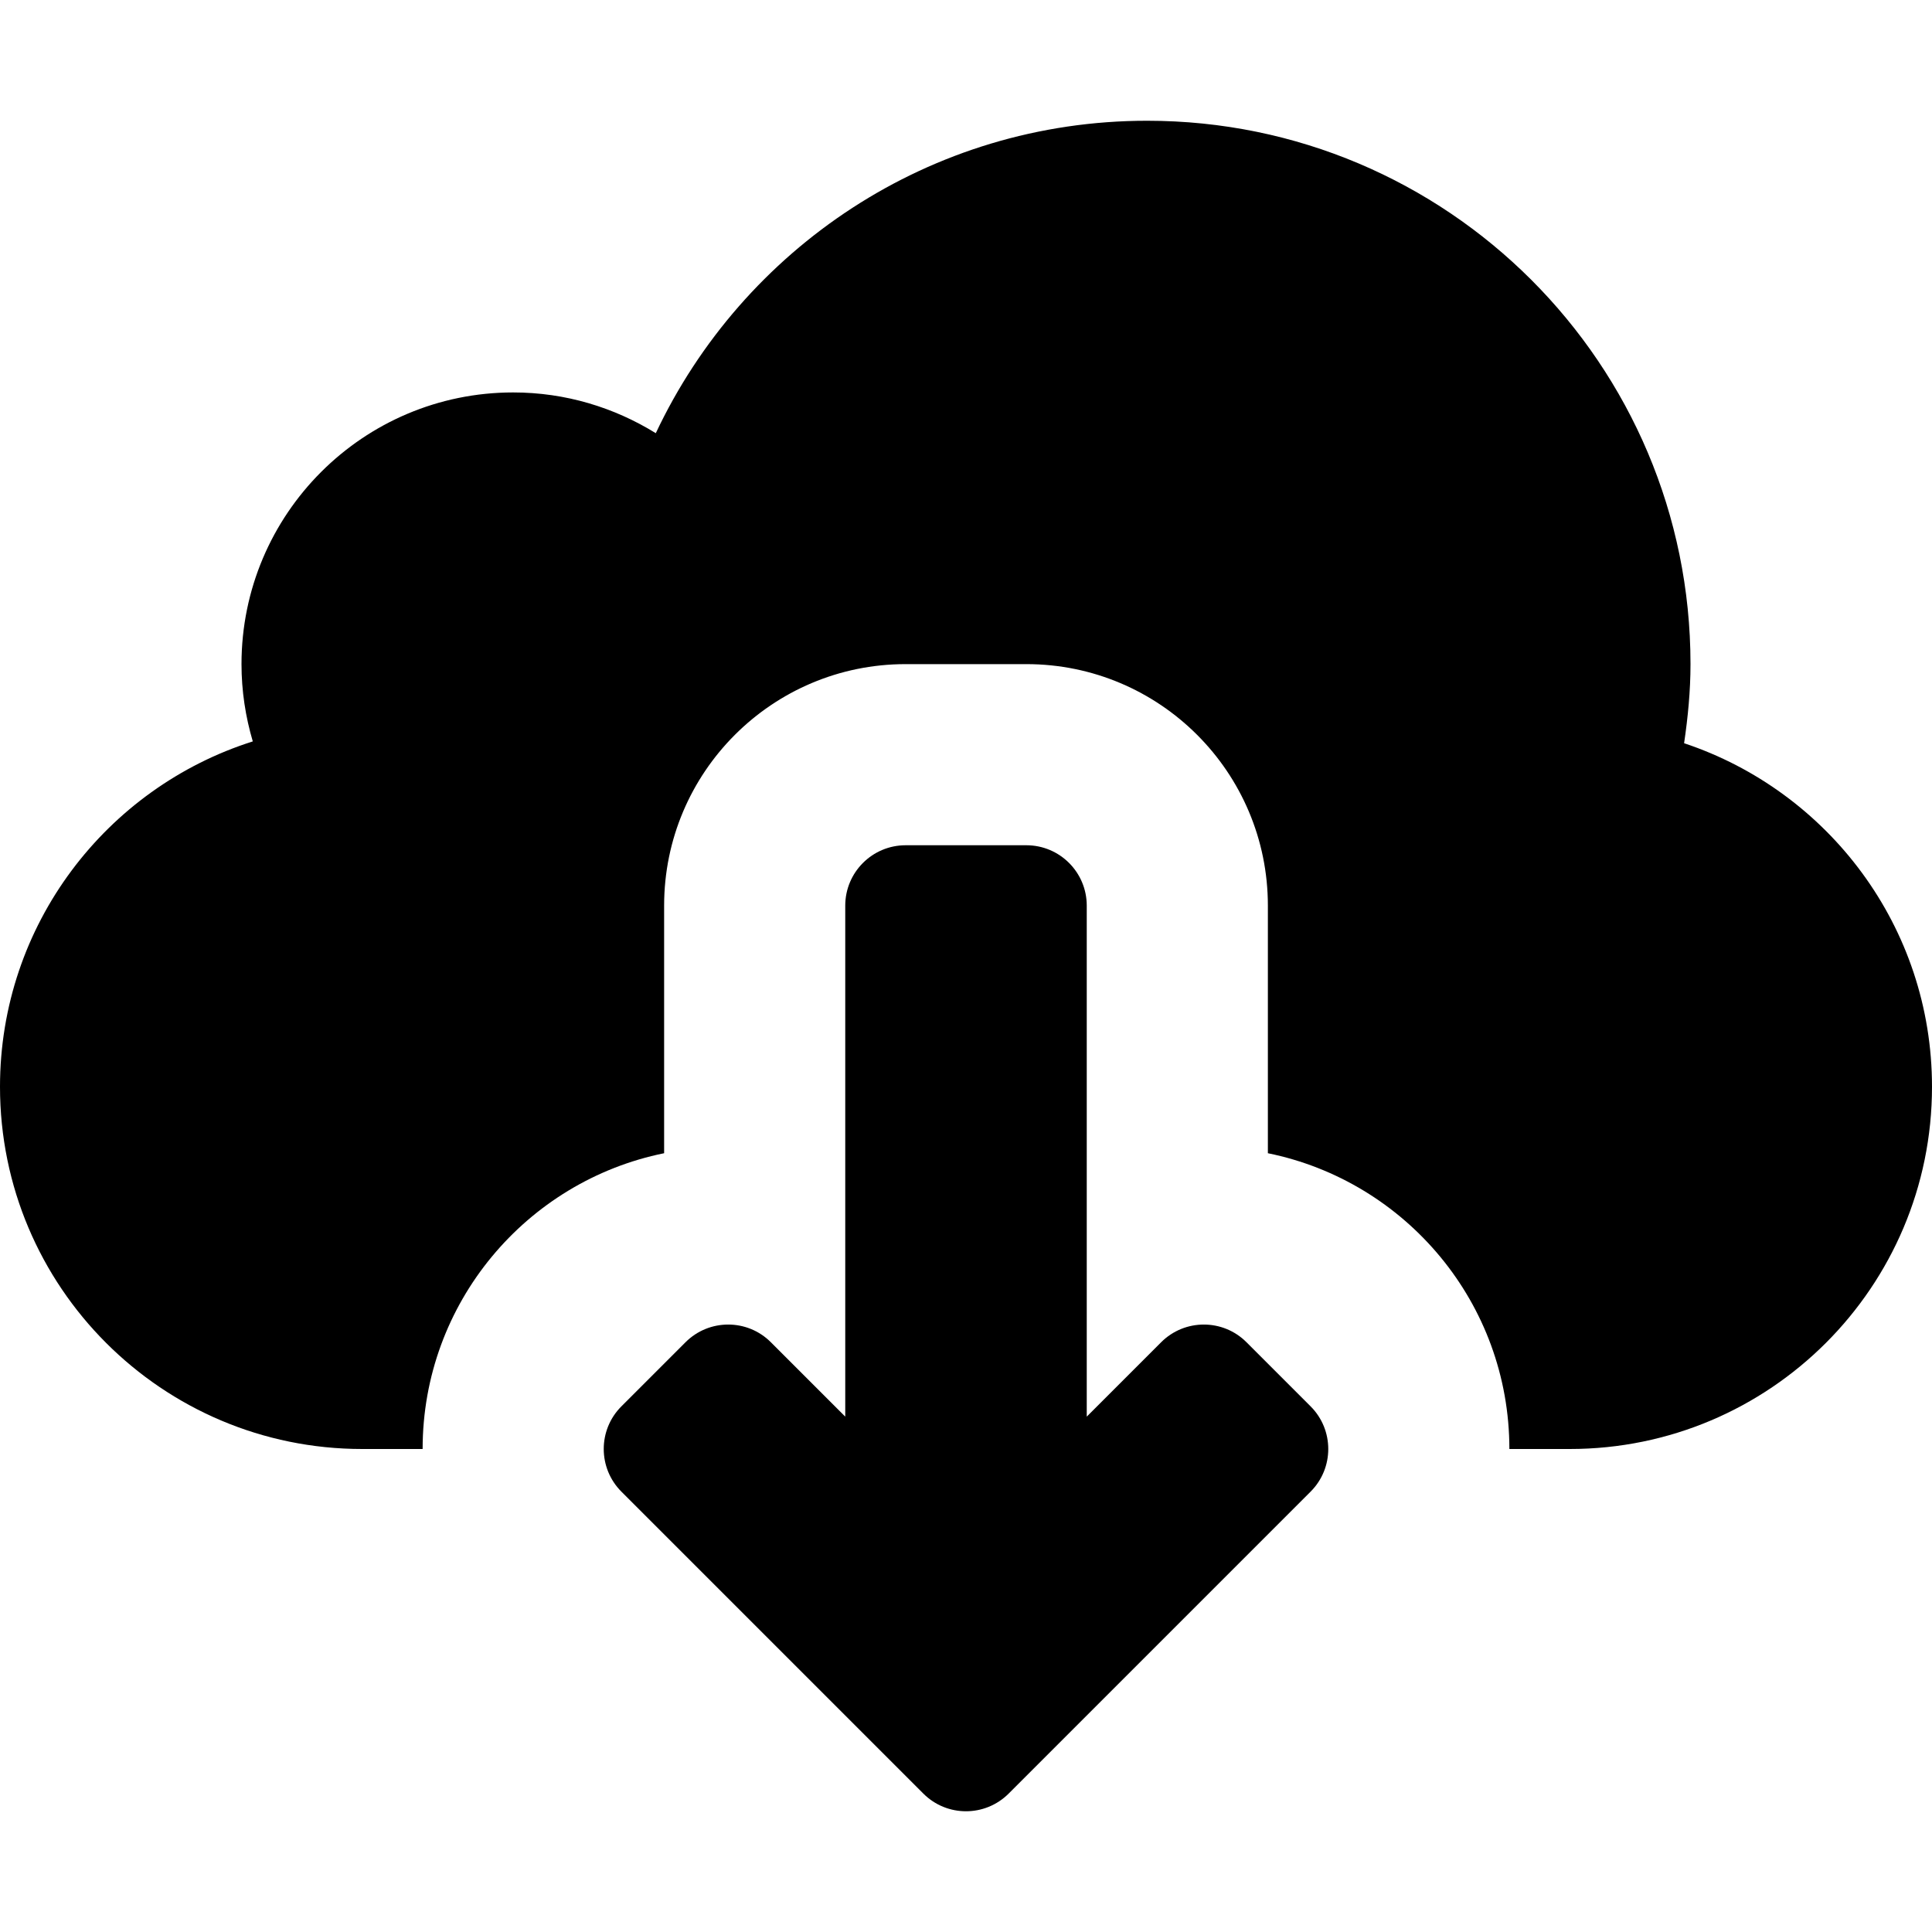 <svg version="1.1"  xmlns="http://www.w3.org/2000/svg" xmlns:xlink="http://www.w3.org/1999/xlink" x="0px" y="0px"
	 viewBox="0 0 32 32" enable-background="new 0 0 32 32" xml:space="preserve">
	<g id="download_32">
		<path id="increase_32_3_" d="M21.707,24.707l-5,5c-0.391,0.391-1.024,0.391-1.414,0l-5-5c-0.391-0.391-0.391-1.024,0-1.414
			l1.061-1.061c0.391-0.391,1.024-0.391,1.414,0L14,23.464V15c0-0.552,0.448-1,1-1h2c0.552,0,1,0.448,1,1v8.464l1.232-1.232
			c0.391-0.391,1.024-0.391,1.414,0l1.061,1.061C22.098,23.683,22.098,24.317,21.707,24.707z"/>
		<g>
			<path d="M27.894,12.31C27.957,11.881,28,11.446,28,11c0-4.971-4.029-9-9-9c-3.601,0-6.699,2.12-8.138,5.175
				C10.175,6.75,9.368,6.5,8.5,6.5C6.015,6.5,4,8.515,4,11c0,0.445,0.067,0.874,0.187,1.28C1.76,13.049,0,15.318,0,18
				c0,3.314,2.686,6,6,6h1c0-2.419,1.718-4.436,4-4.899V15c0-2.209,1.791-4,4-4h2c2.209,0,4,1.791,4,4v4.101
				c2.282,0.463,4,2.48,4,4.899h1c3.314,0,6-2.686,6-6C32,15.349,30.279,13.104,27.894,12.31z"/>
		</g>
	</g>
</svg>
